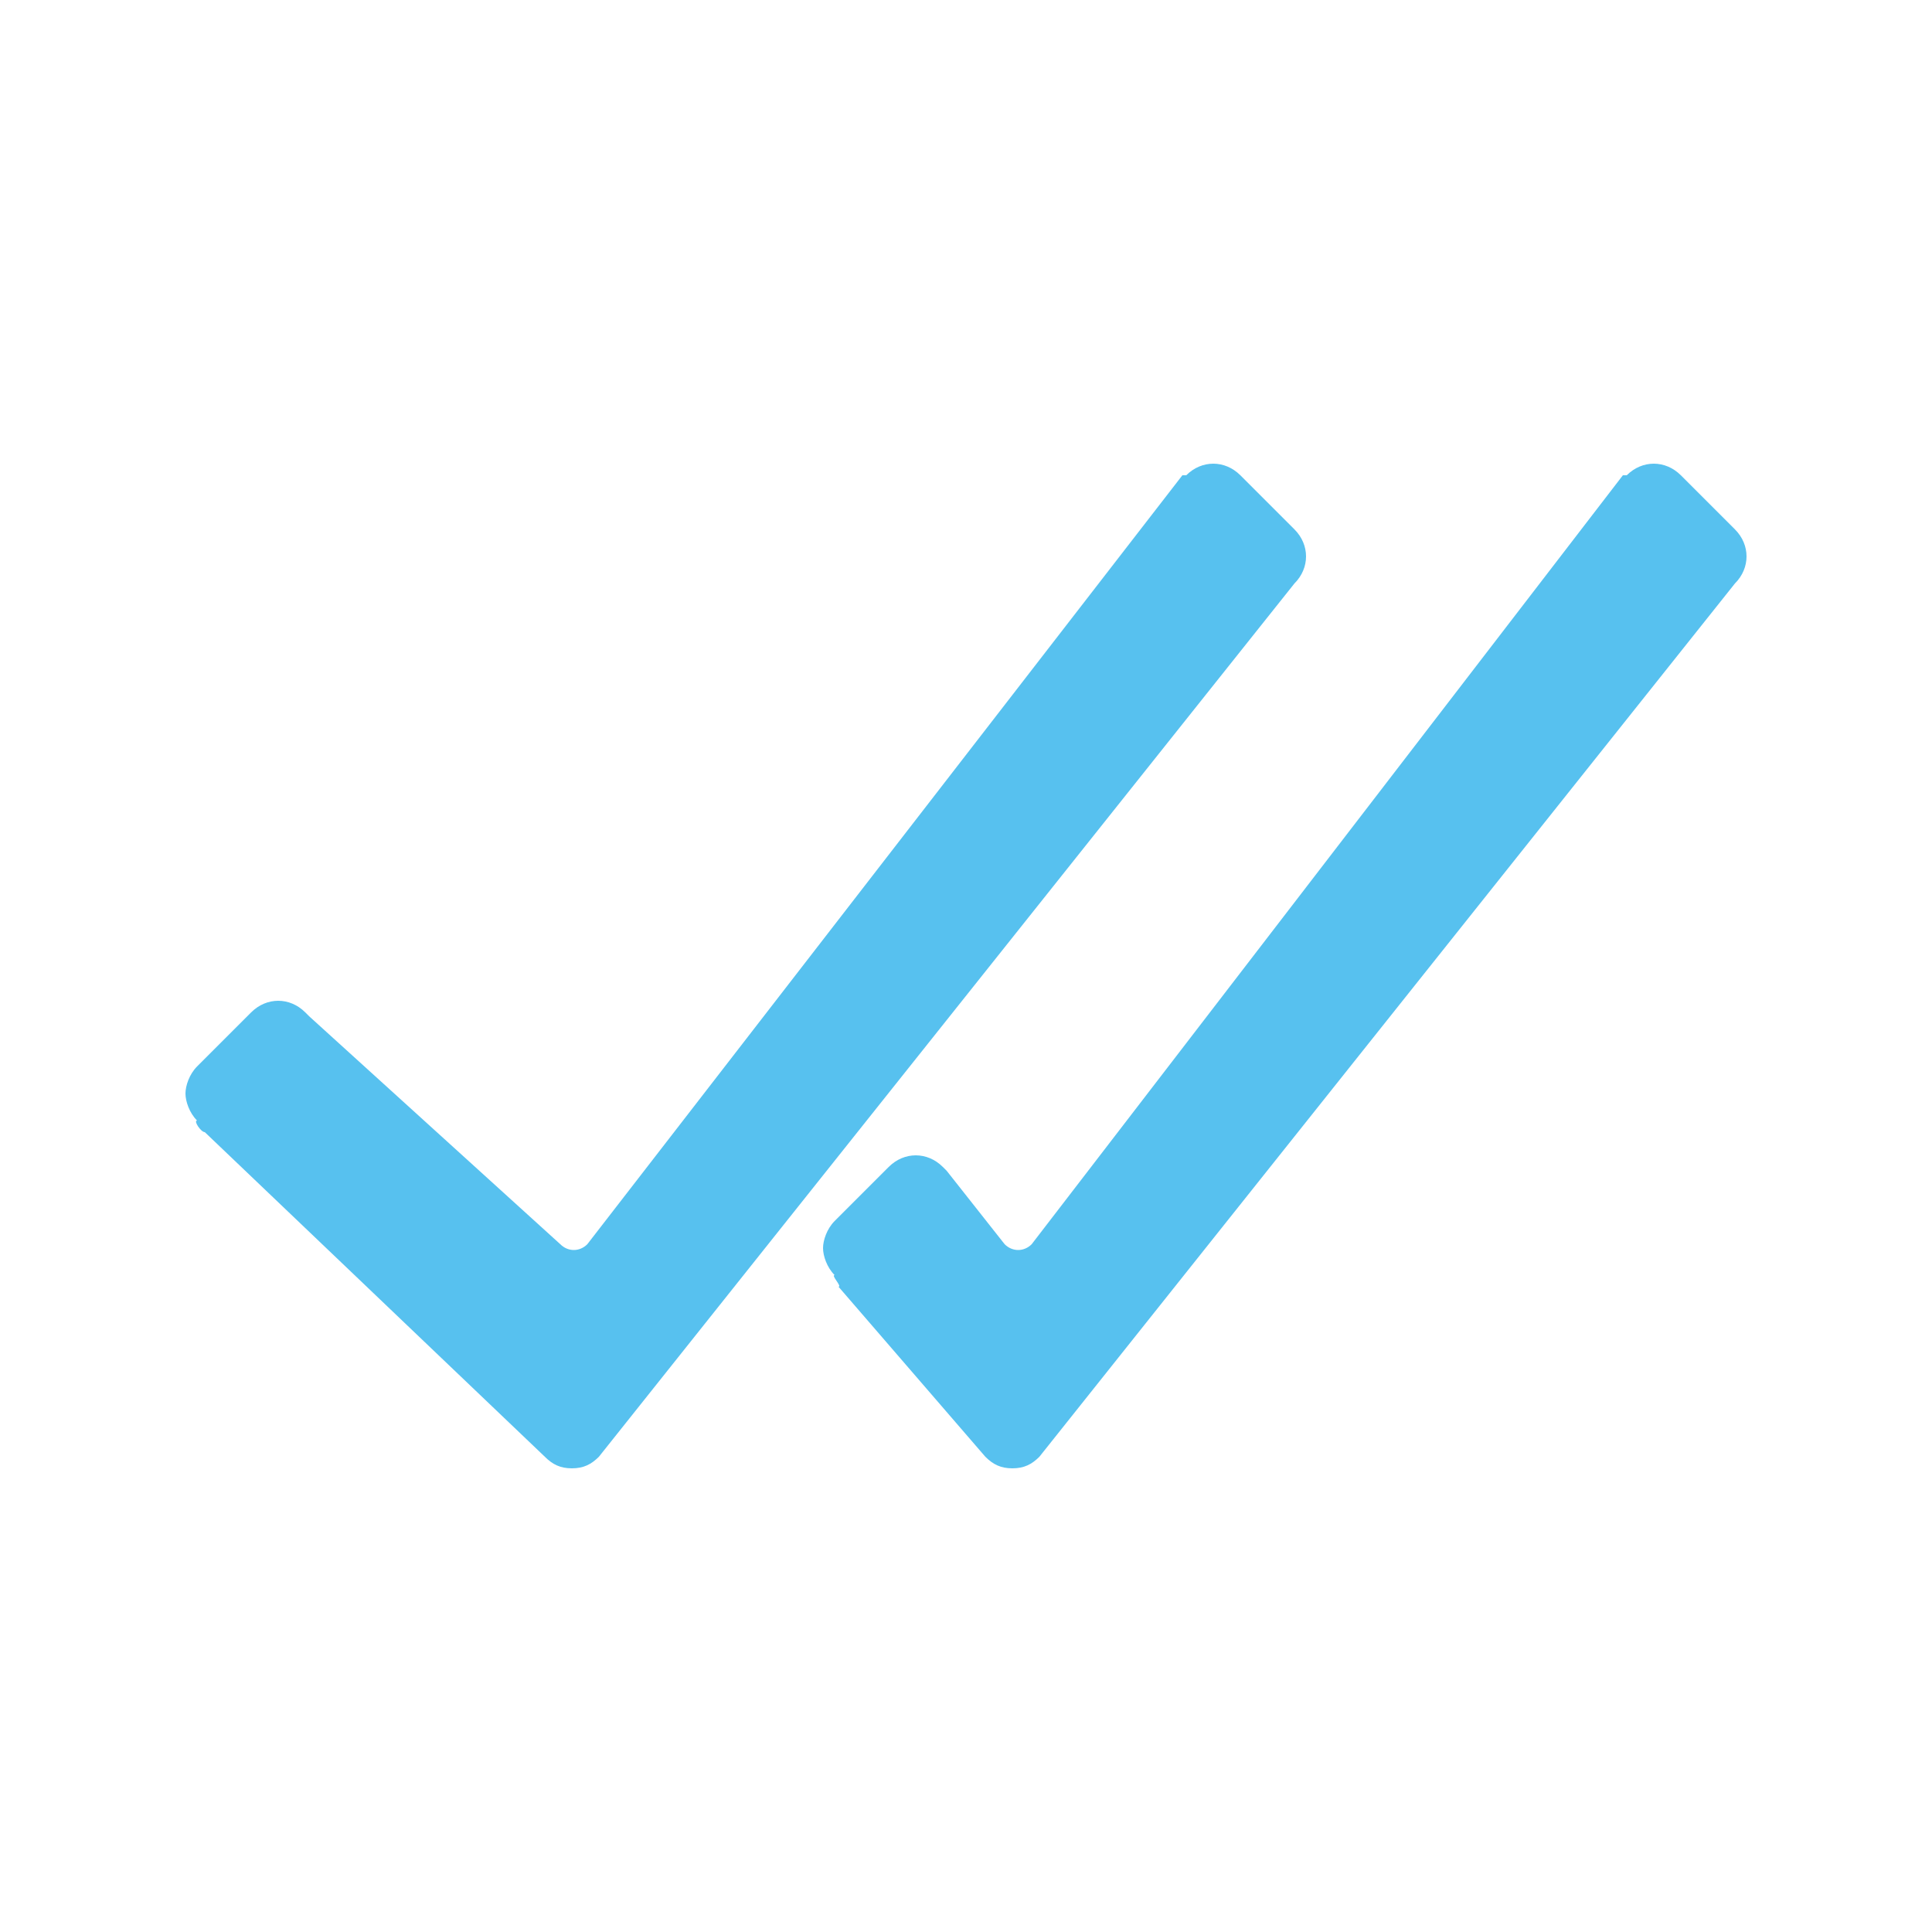 <?xml version="1.0" encoding="utf-8"?>
<!-- Generator: Adobe Illustrator 22.1.0, SVG Export Plug-In . SVG Version: 6.00 Build 0)  -->
<svg version="1.1" xmlns="http://www.w3.org/2000/svg" xmlns:xlink="http://www.w3.org/1999/xlink" x="0px" y="0px"
	 viewBox="0 0 50 50" style="enable-background:new 0 0 50 50;" xml:space="preserve">
<style type="text/css">
	.st0{display:none;}
	.st1{display:inline;}
	.st2{fill:#92A58B;}
	.st3{fill:#57C1EF;}
	.st4{display:inline;fill:#92A58B;}
</style>
<g id="Layer_1" class="st0">
	<g class="st1">
		<path class="st2" d="M5.1,29c-0.2-0.2-0.3-0.5-0.3-0.7c0-0.2,0.1-0.5,0.3-0.7l1.4-1.4c0.4-0.4,1-0.4,1.4,0L8,26.3l6.5,5.9
			c0.2,0.2,0.5,0.2,0.7,0l15.4-19.9h0.1l0,0c0.4-0.4,1-0.4,1.4,0l1.4,1.4c0.4,0.4,0.4,1,0,1.4l0,0l-18,22.6
			c-0.2,0.2-0.4,0.3-0.7,0.3s-0.5-0.1-0.7-0.3l-8.8-8.4C5.2,29.3,5,29,5.1,29z"/>
		<path class="st2" d="M21.6,33c-0.2-0.2-0.3-0.5-0.3-0.7s0.1-0.5,0.3-0.7l1.4-1.4c0.4-0.4,1-0.4,1.4,0l0.1,0.1l1.5,1.9
			c0.2,0.2,0.5,0.2,0.7,0L42,12.3h0.1l0,0c0.4-0.4,1-0.4,1.4,0l1.4,1.4c0.4,0.4,0.4,1,0,1.4l0,0l-18,22.6c-0.2,0.2-0.4,0.3-0.7,0.3
			c-0.3,0-0.5-0.1-0.7-0.3l-3.8-4.4C21.8,33.3,21.5,33,21.6,33z"/>
	</g>
</g>
<g id="Layer_2">
	<g>
		<path class="st3" d="M5.1,29c-0.2-0.2-0.3-0.5-0.3-0.7c0-0.2,0.1-0.5,0.3-0.7l1.4-1.4c0.4-0.4,1-0.4,1.4,0L8,26.3l6.5,5.9
			c0.2,0.2,0.5,0.2,0.7,0l15.4-19.9h0.1l0,0c0.4-0.4,1-0.4,1.4,0l1.4,1.4c0.4,0.4,0.4,1,0,1.4l0,0l-18,22.6
			c-0.2,0.2-0.4,0.3-0.7,0.3s-0.5-0.1-0.7-0.3l-8.8-8.4C5.2,29.3,5,29,5.1,29z"/>
		<path class="st3" d="M21.6,33c-0.2-0.2-0.3-0.5-0.3-0.7s0.1-0.5,0.3-0.7l1.4-1.4c0.4-0.4,1-0.4,1.4,0l0.1,0.1l1.5,1.9
			c0.2,0.2,0.5,0.2,0.7,0L42,12.3h0.1l0,0c0.4-0.4,1-0.4,1.4,0l1.4,1.4c0.4,0.4,0.4,1,0,1.4l0,0l-18,22.6c-0.2,0.2-0.4,0.3-0.7,0.3
			c-0.3,0-0.5-0.1-0.7-0.3l-3.8-4.4C21.8,33.3,21.5,33,21.6,33z"/>
	</g>
</g>
<g id="Layer_3" class="st0">
	<path class="st4" d="M10.1,29c-0.2-0.2-0.3-0.5-0.3-0.7c0-0.2,0.1-0.5,0.3-0.7l1.4-1.4c0.4-0.4,1-0.4,1.4,0l0.1,0.1l6.5,5.9
		c0.2,0.2,0.5,0.2,0.7,0l15.4-19.9h0.1l0,0c0.4-0.4,1-0.4,1.4,0l1.4,1.4c0.4,0.4,0.4,1,0,1.4l0,0l-18,22.6C20.3,37.9,20,38,19.8,38
		c-0.3,0-0.5-0.1-0.7-0.3l-8.8-8.4C10.3,29.3,10.1,29,10.1,29z"/>
</g>
</svg>

